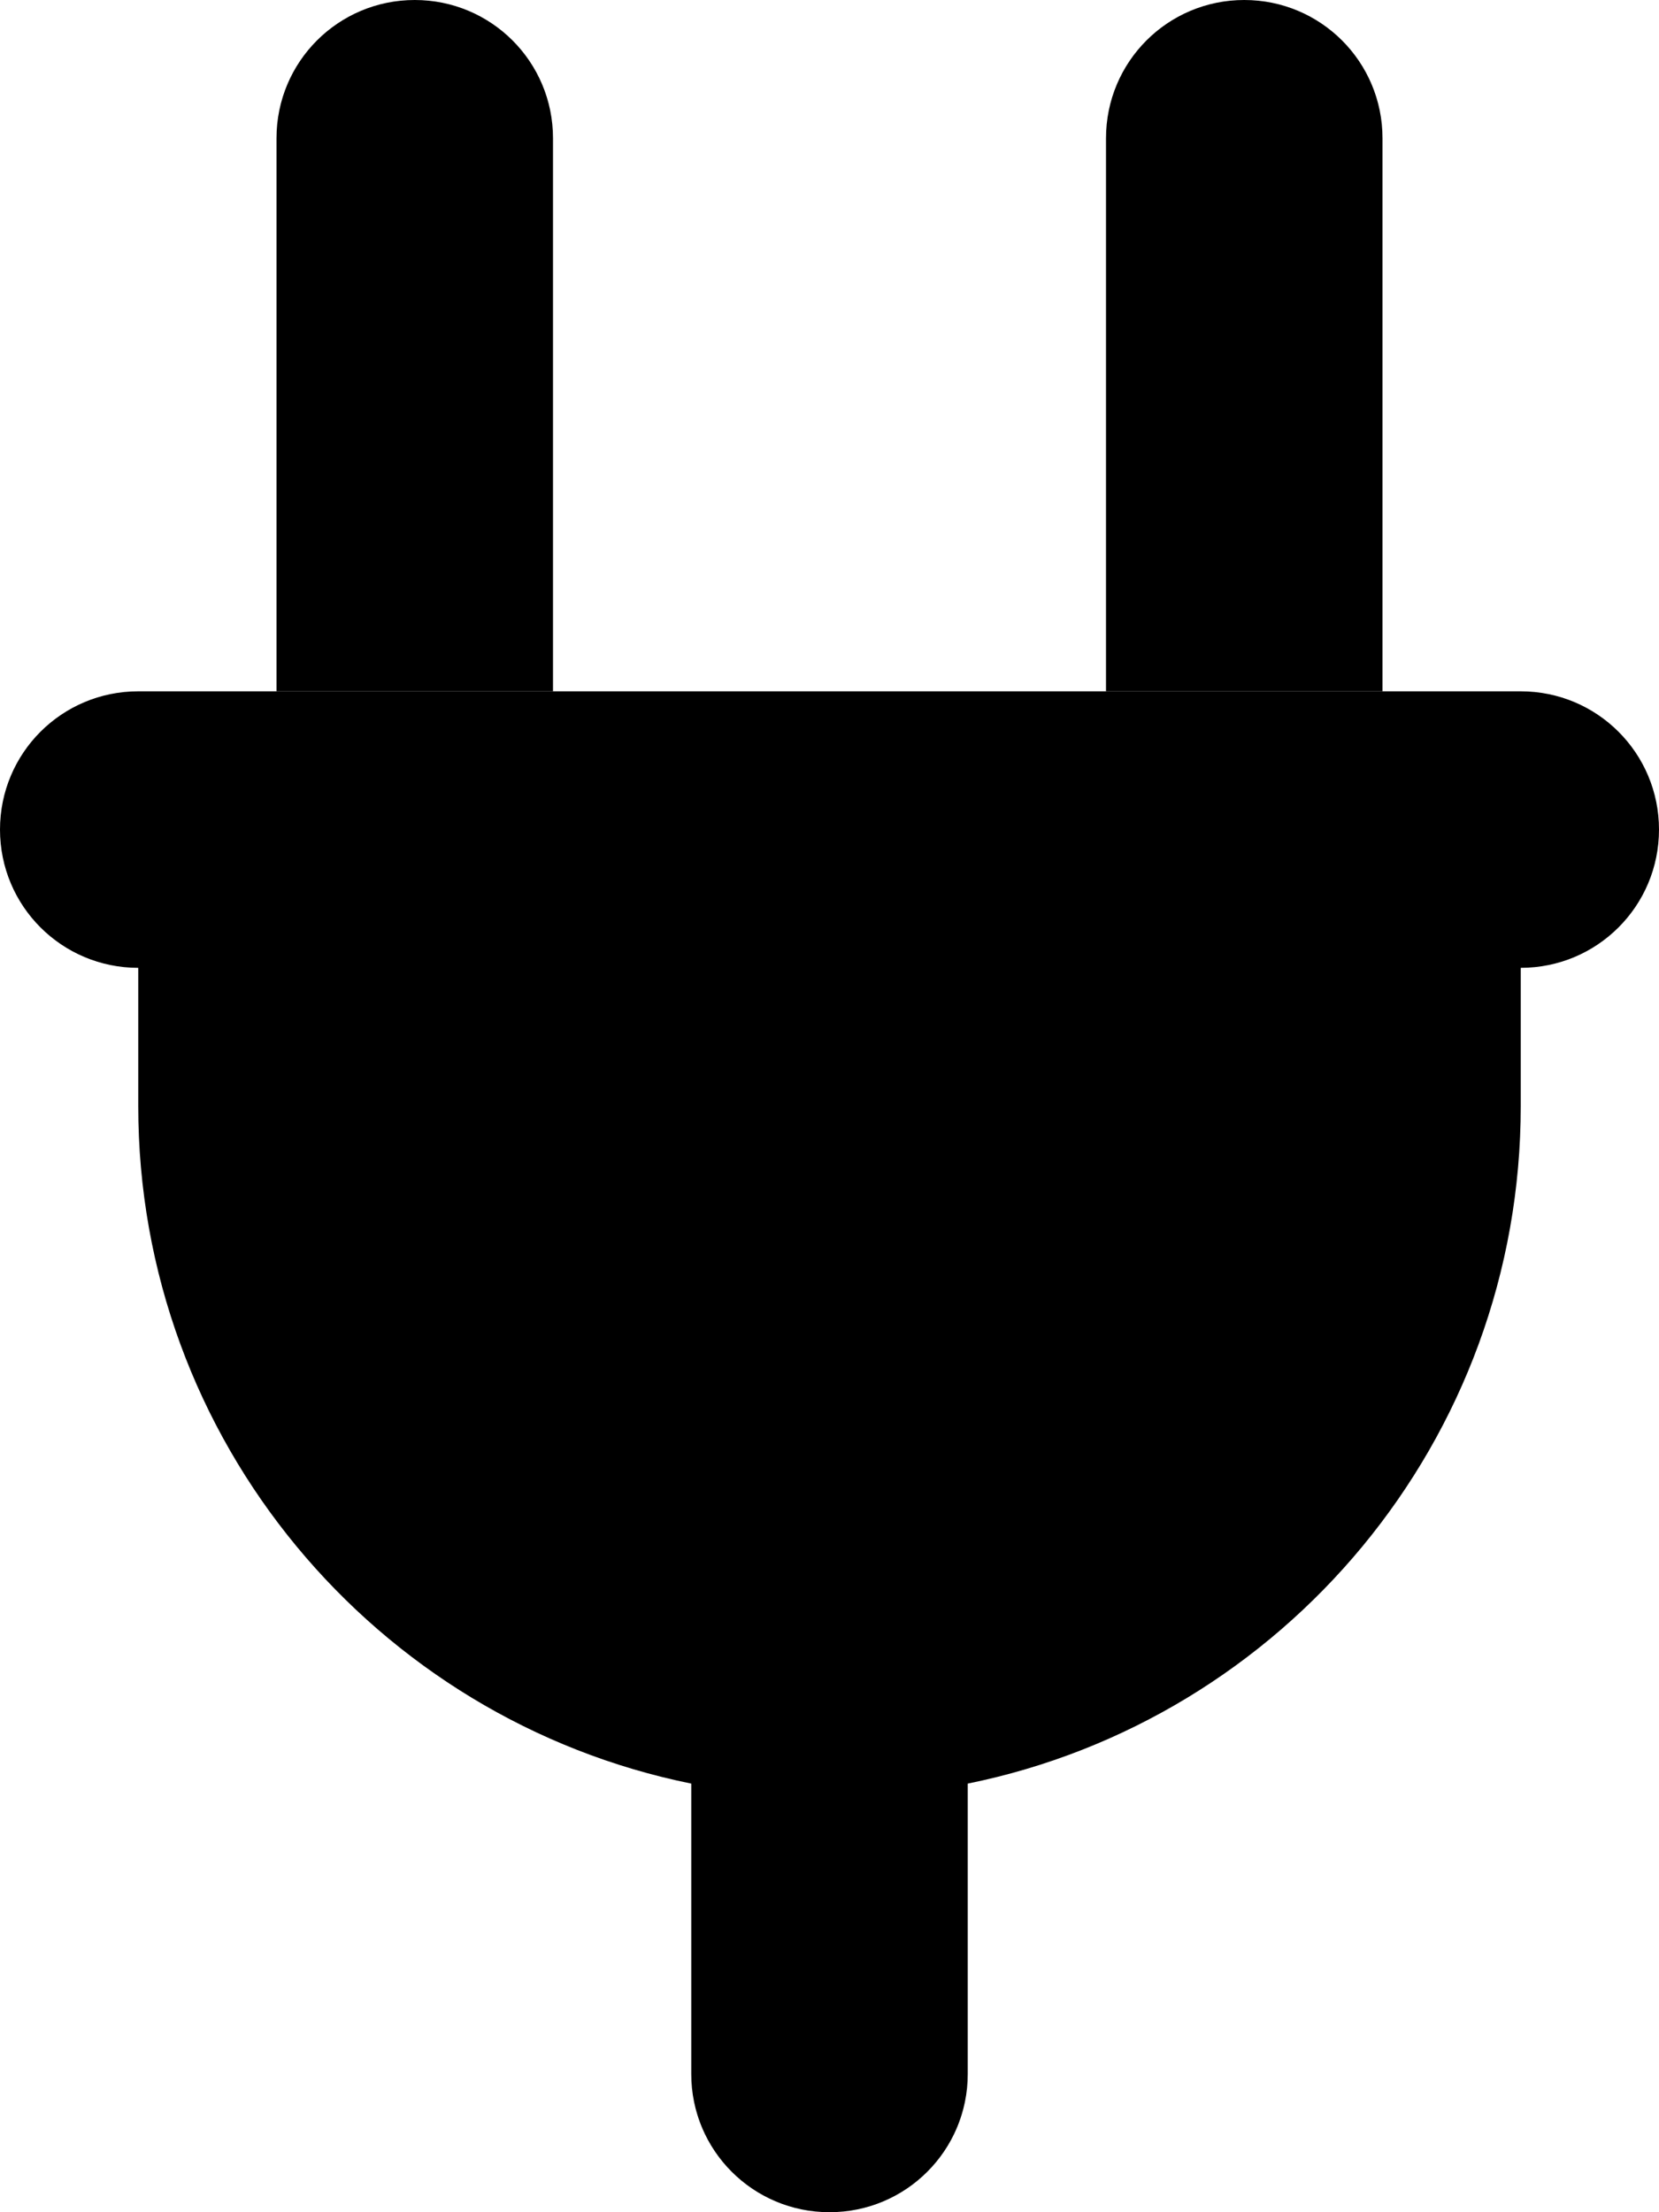 <svg xmlns="http://www.w3.org/2000/svg" viewBox="0 0 384 512"><path class="pr-icon-duotone-secondary" d="M64 32l0 128 64 0 0-128c0-17.7-14.3-32-32-32S64 14.3 64 32zm192 0l0 128 64 0 0-128c0-17.7-14.3-32-32-32s-32 14.3-32 32z"/><path class="pr-icon-duotone-primary" d="M0 192c0-17.7 14.3-32 32-32l320 0c17.7 0 32 14.3 32 32s-14.3 32-32 32l0 32c0 77.4-55 142-128 156.8l0 67.2c0 17.7-14.3 32-32 32s-32-14.3-32-32l0-67.2C87 398 32 333.4 32 256l0-32c-17.7 0-32-14.3-32-32z"/></svg>